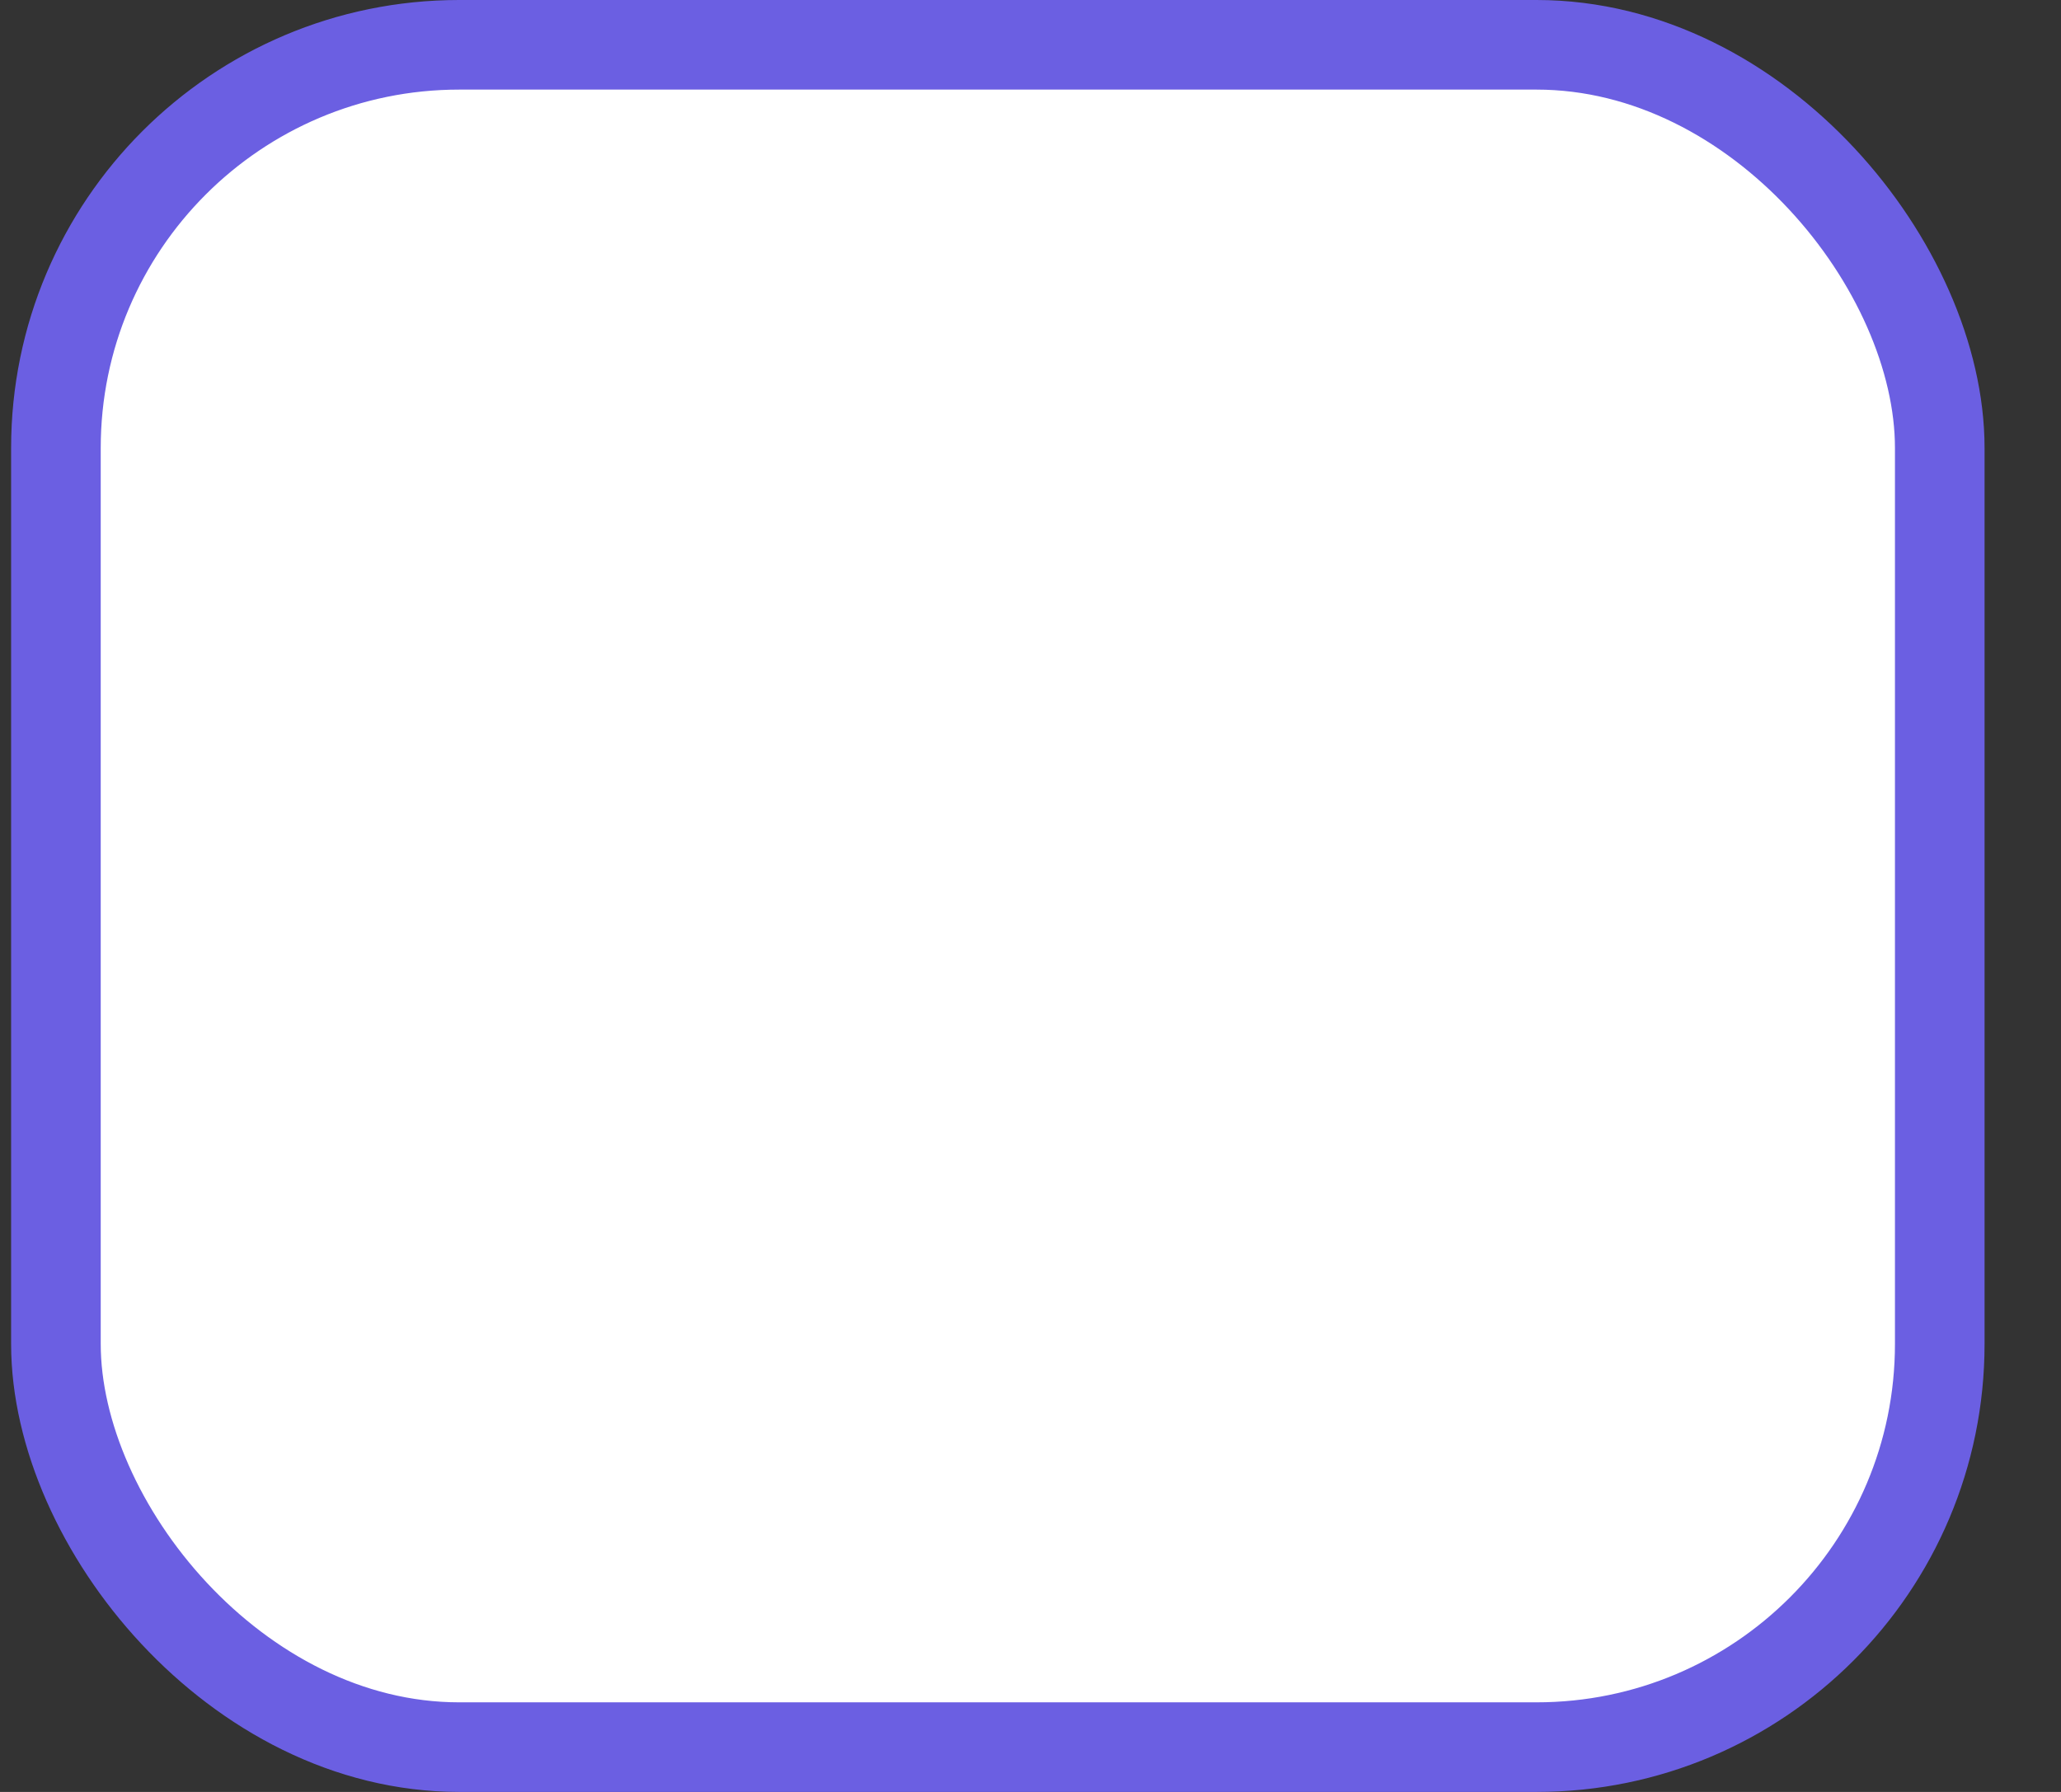<svg width="23" height="20" viewBox="0 0 23 20" fill="none" xmlns="http://www.w3.org/2000/svg">
<rect x="0" y="0" width="23" height="20" fill="#333333" stroke="none"/>
<rect x="0.624" y="0.5" width="21.023" height="19" rx="4.5" fill="white" stroke="#6B5FE2"/>
</svg>
